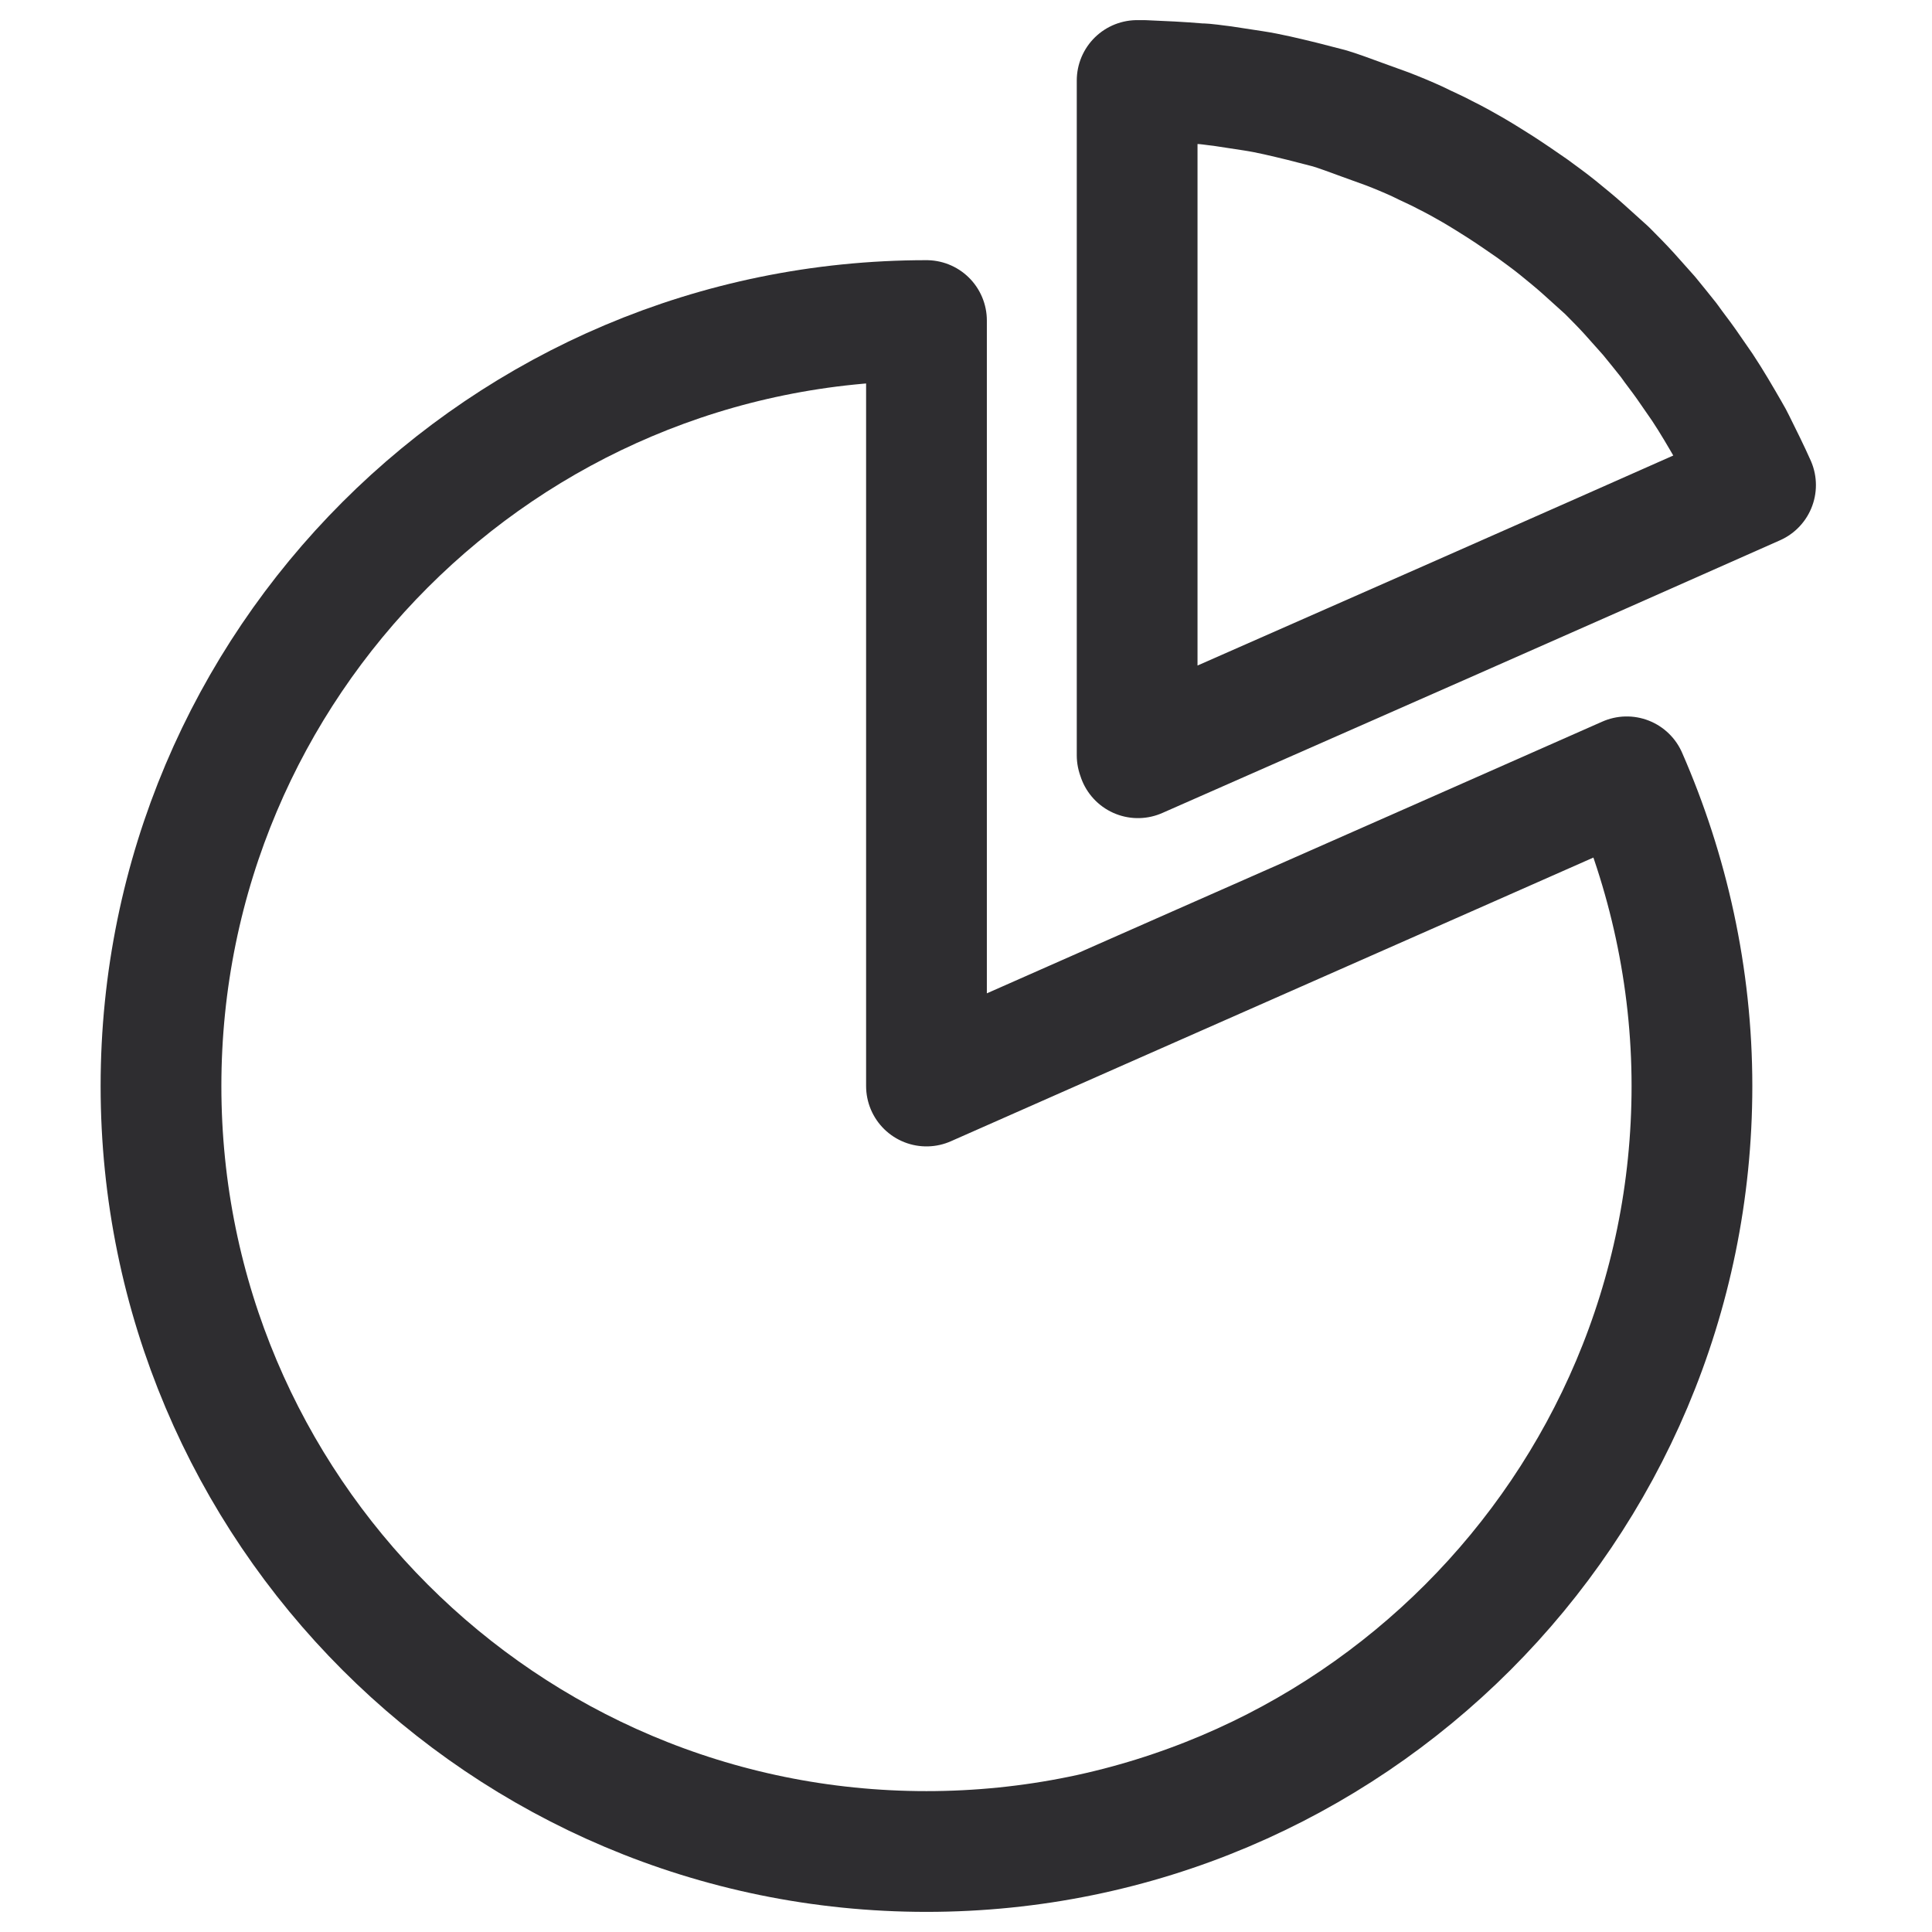 <svg width="24" height="24" viewBox="0 0 24 24" fill="none" xmlns="http://www.w3.org/2000/svg">
<path d="M11.509 3.982C6.256 3.982 2 8.238 2 13.491C2 18.744 6.256 23 11.509 23C16.762 23 21.018 18.744 21.018 13.491C21.018 12.129 20.722 10.825 20.208 9.65C17.305 10.934 14.412 12.207 11.509 13.491V3.982Z" stroke="#2E2D30" stroke-width="1.5" stroke-linecap="round" stroke-linejoin="round"/>
<path d="M14.136 9.413C16.693 8.287 19.251 7.162 21.808 6.026C21.729 5.848 21.64 5.671 21.552 5.493C21.532 5.453 21.512 5.414 21.482 5.364C21.374 5.177 21.265 4.989 21.147 4.811C21.087 4.723 21.018 4.624 20.949 4.525C20.88 4.426 20.801 4.328 20.732 4.229C20.653 4.13 20.574 4.031 20.485 3.923C20.406 3.834 20.317 3.735 20.238 3.646C20.149 3.548 20.06 3.459 19.962 3.36C19.863 3.271 19.764 3.182 19.666 3.093C19.567 3.004 19.458 2.916 19.349 2.827C19.251 2.748 19.142 2.669 19.034 2.59C18.905 2.501 18.777 2.412 18.639 2.323C18.53 2.254 18.421 2.185 18.303 2.116C18.184 2.047 18.076 1.987 17.957 1.928C17.849 1.869 17.73 1.82 17.612 1.76C17.483 1.701 17.365 1.652 17.236 1.602C17.128 1.563 17.019 1.523 16.91 1.484C16.772 1.434 16.644 1.385 16.516 1.346C16.397 1.316 16.279 1.286 16.17 1.257C15.963 1.207 15.765 1.158 15.568 1.128C15.439 1.109 15.311 1.089 15.182 1.069C15.084 1.059 14.985 1.04 14.896 1.04C14.669 1.02 14.442 1.01 14.205 1C14.185 1 14.156 1 14.126 1V9.383L14.136 9.413Z" stroke="#2E2D30" stroke-width="1.5" stroke-linecap="round" stroke-linejoin="round"/>
</svg>
